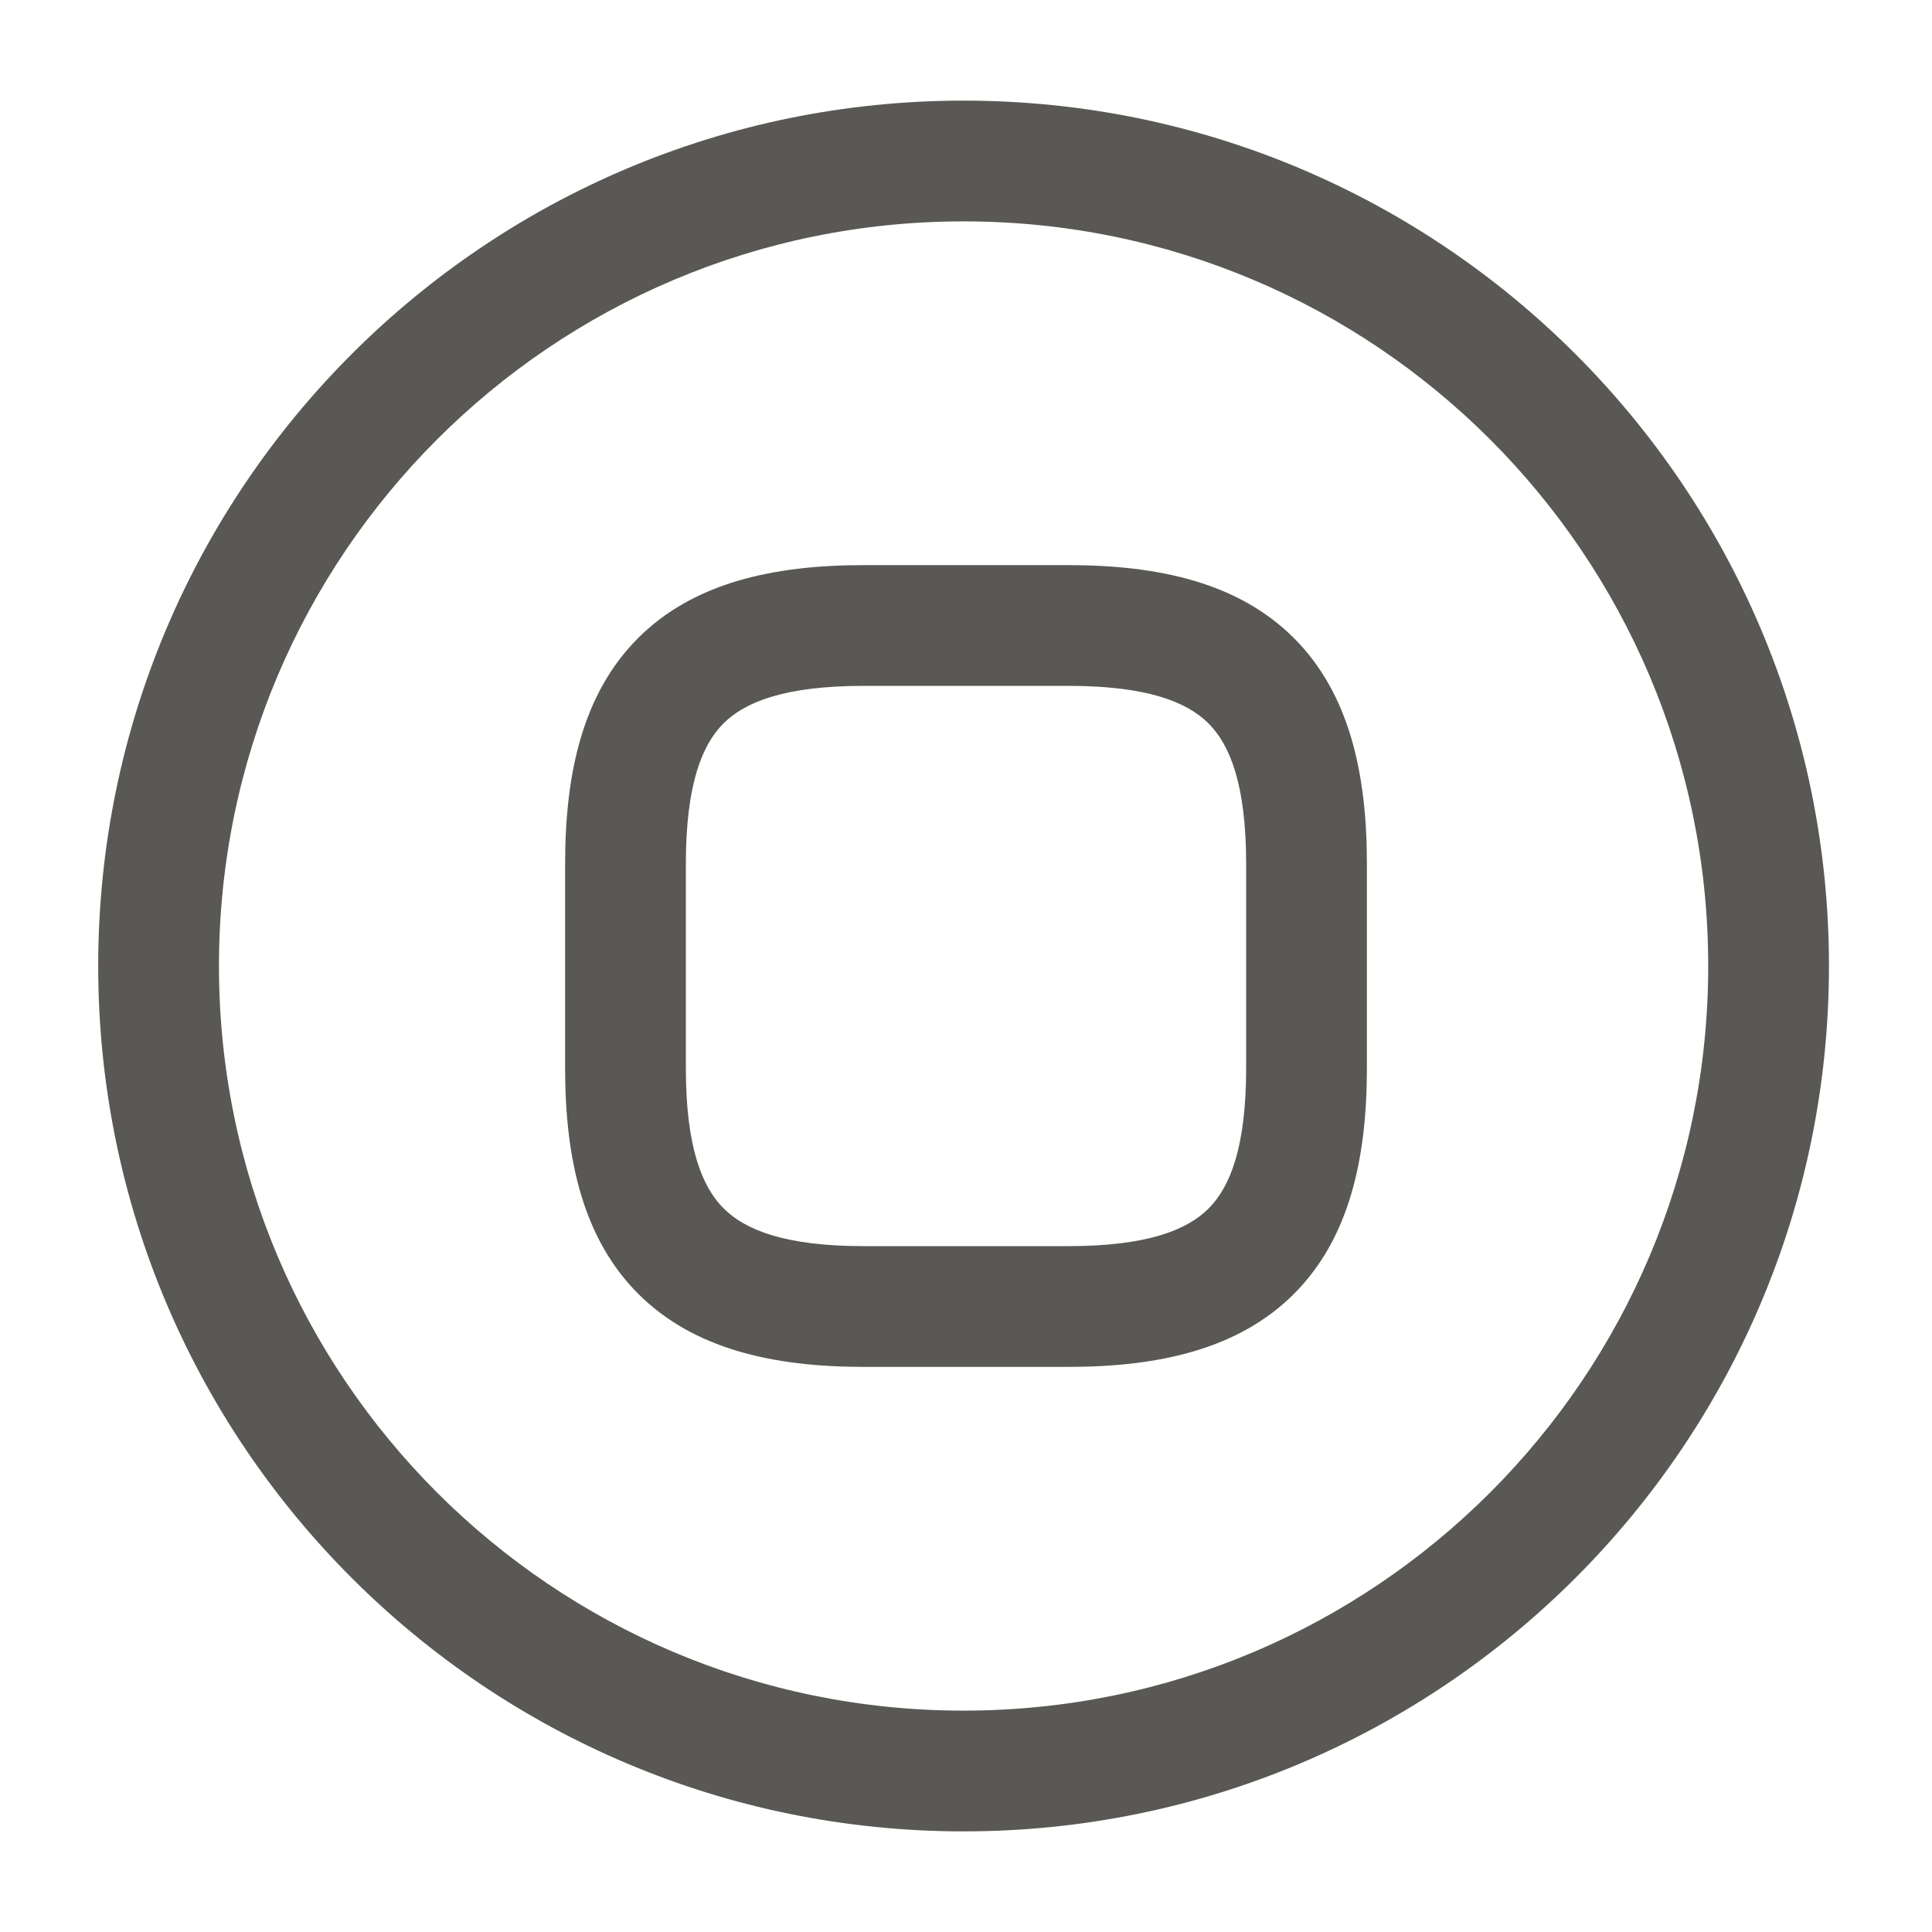 <svg width="24" height="24" viewBox="0 0 24 24" fill="none" xmlns="http://www.w3.org/2000/svg">
<path fill-rule="evenodd" clip-rule="evenodd" d="M11.97 2.75C6.861 2.75 2.72 6.891 2.72 12C2.72 17.109 6.861 21.25 11.97 21.25C17.079 21.25 21.22 17.109 21.22 12C21.22 6.891 17.079 2.75 11.97 2.75ZM1.22 12C1.22 6.063 6.033 1.25 11.97 1.25C17.907 1.25 22.72 6.063 22.72 12C22.72 17.937 17.907 22.75 11.97 22.75C6.033 22.75 1.22 17.937 1.22 12ZM7.924 7.929C8.608 7.243 9.596 7.02 10.73 7.02H13.27C14.398 7.02 15.385 7.24 16.071 7.924C16.757 8.608 16.98 9.596 16.98 10.73V13.27C16.98 14.398 16.76 15.385 16.076 16.071C15.392 16.757 14.404 16.98 13.27 16.98H10.73C9.6 16.98 8.614 16.757 7.928 16.072C7.243 15.386 7.02 14.4 7.02 13.27V10.73C7.02 9.602 7.24 8.615 7.924 7.929ZM8.986 8.988C8.72 9.255 8.52 9.748 8.52 10.73V13.27C8.52 14.25 8.722 14.744 8.989 15.011C9.256 15.278 9.75 15.48 10.73 15.48H13.27C14.256 15.48 14.748 15.278 15.014 15.012C15.28 14.745 15.48 14.252 15.48 13.27V10.73C15.48 9.744 15.278 9.252 15.012 8.986C14.745 8.72 14.252 8.52 13.27 8.52H10.73C9.744 8.52 9.252 8.722 8.986 8.988Z" fill="#595854"/>
</svg>
